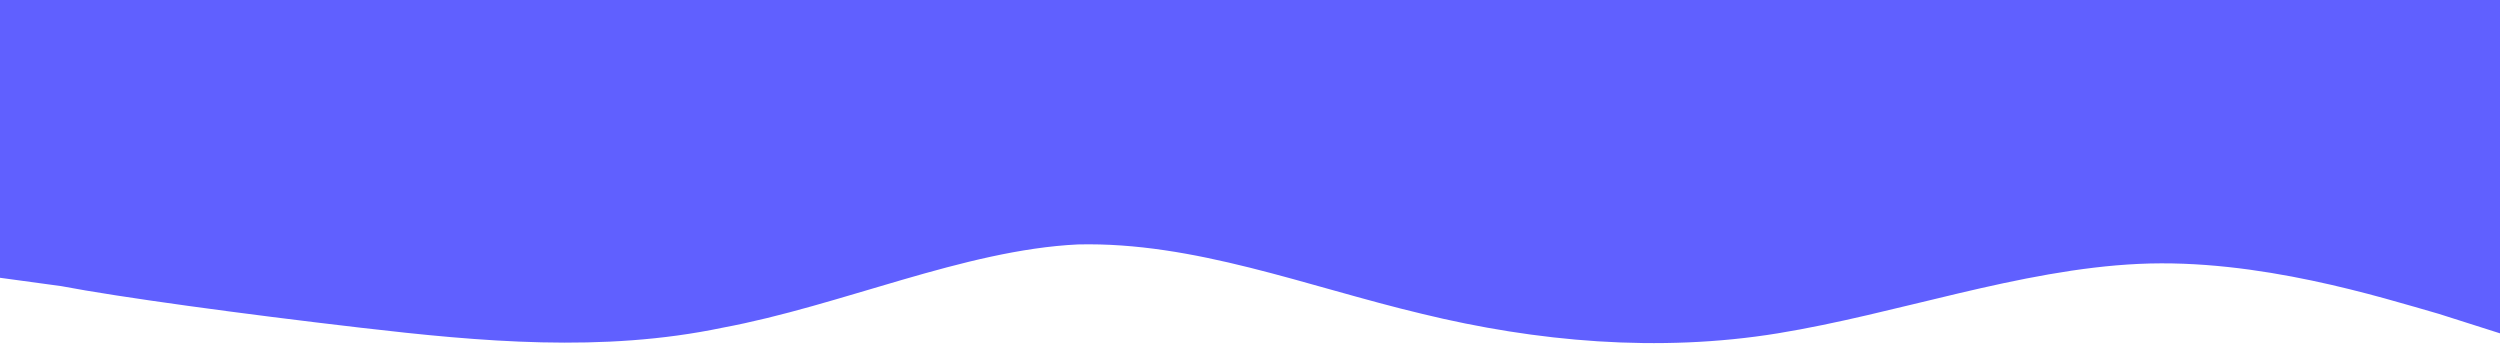 <svg xmlns="http://www.w3.org/2000/svg" viewBox="0 0 90 12.4" style="enable-background:new 0 0 90 12.4" xml:space="preserve"><path d="M0 0h90v12l-2.2-.7c-2.1-.6-6.5-2-10.8-1.8-4.3.2-8.7 1.8-13 2.5-4.3.7-8.7.3-12.8-.7-4.2-1-8.2-2.6-12.4-2.5-4.1.2-8.5 2.2-12.8 3-4.3.9-8.7.5-13 0s-8.7-1.1-10.8-1.5L0 10V0z" style="fill:#6060ff"/></svg>